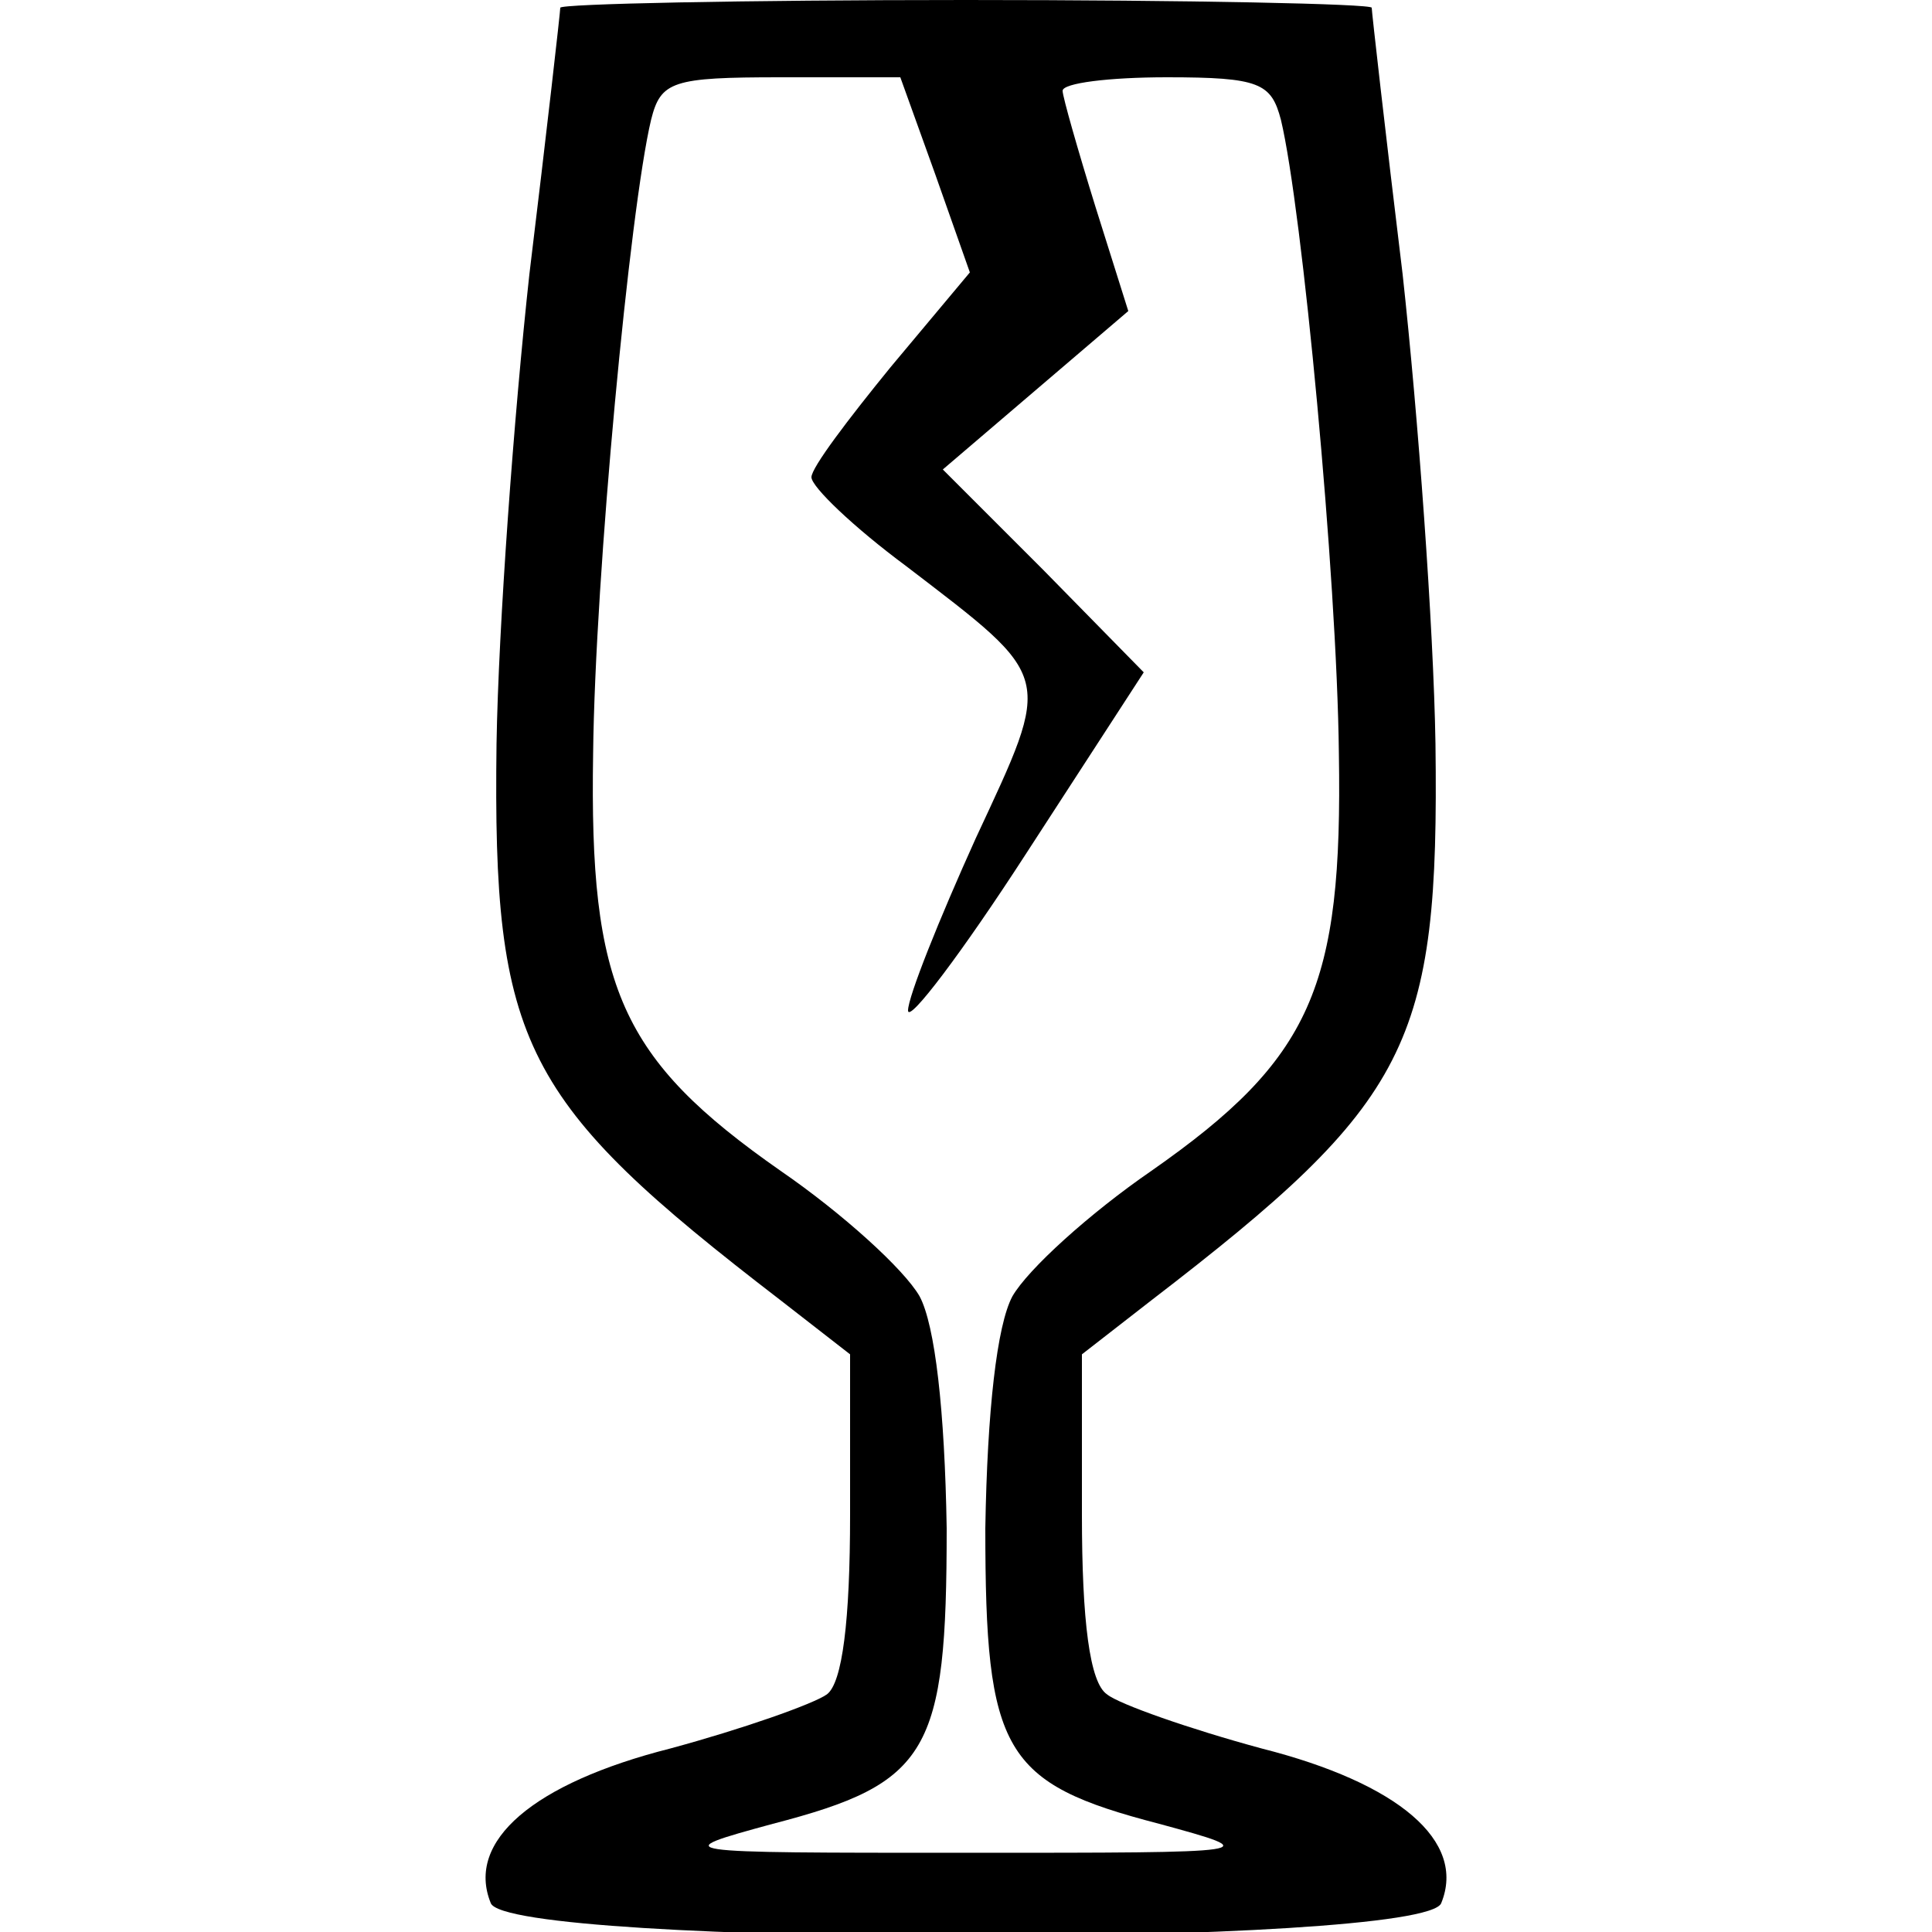 <?xml version="1.0" standalone="no"?>
<!DOCTYPE svg PUBLIC "-//W3C//DTD SVG 20010904//EN"
 "http://www.w3.org/TR/2001/REC-SVG-20010904/DTD/svg10.dtd">
<svg version="1.0" xmlns="http://www.w3.org/2000/svg"
 width="100pt" height="100pt" viewBox="0 0 100 100"
 preserveAspectRatio="xMidYMid meet">
<g transform="translate(0,100) scale(0.1,-0.1)"
fill="#000000" stroke="none">
<path d="M290 996 c0 -2 -7 -64 -16 -138 -8 -73 -16 -182 -17 -243 -2 -156 13
-185 147 -288 l36 -28 0 -83 c0 -55 -4 -87 -12 -93 -7 -5 -44 -18 -81 -28 -71
-18 -106 -48 -93 -80 8 -23 484 -23 492 0 13 32 -22 62 -93 80 -37 10 -74 23
-80 28 -9 6 -13 38 -13 93 l0 83 36 28 c134 103 149 132 147 288 -1 61 -9 170
-17 243 -9 74 -16 136 -16 138 0 2 -94 4 -210 4 -116 0 -210 -2 -210 -4z m194
-86 l18 -51 -41 -49 c-22 -27 -41 -52 -41 -57 0 -5 22 -26 49 -46 77 -59 76
-55 36 -141 -19 -42 -35 -82 -35 -89 0 -7 28 30 61 81 l61 94 -52 53 -52 52
48 41 48 41 -17 54 c-9 29 -17 57 -17 60 0 4 24 7 54 7 48 0 54 -3 59 -22 11
-46 29 -236 30 -328 2 -121 -14 -158 -97 -216 -32 -22 -64 -51 -72 -65 -8 -15
-13 -59 -14 -120 0 -116 9 -132 90 -153 55 -15 54 -15 -100 -15 -154 0 -155 0
-100 15 81 21 90 37 90 153 -1 61 -6 105 -14 120 -8 14 -40 43 -72 65 -83 58
-99 95 -97 216 1 92 19 282 30 328 5 20 11 22 67 22 l62 0 18 -50z"/>
</g>
</svg>
